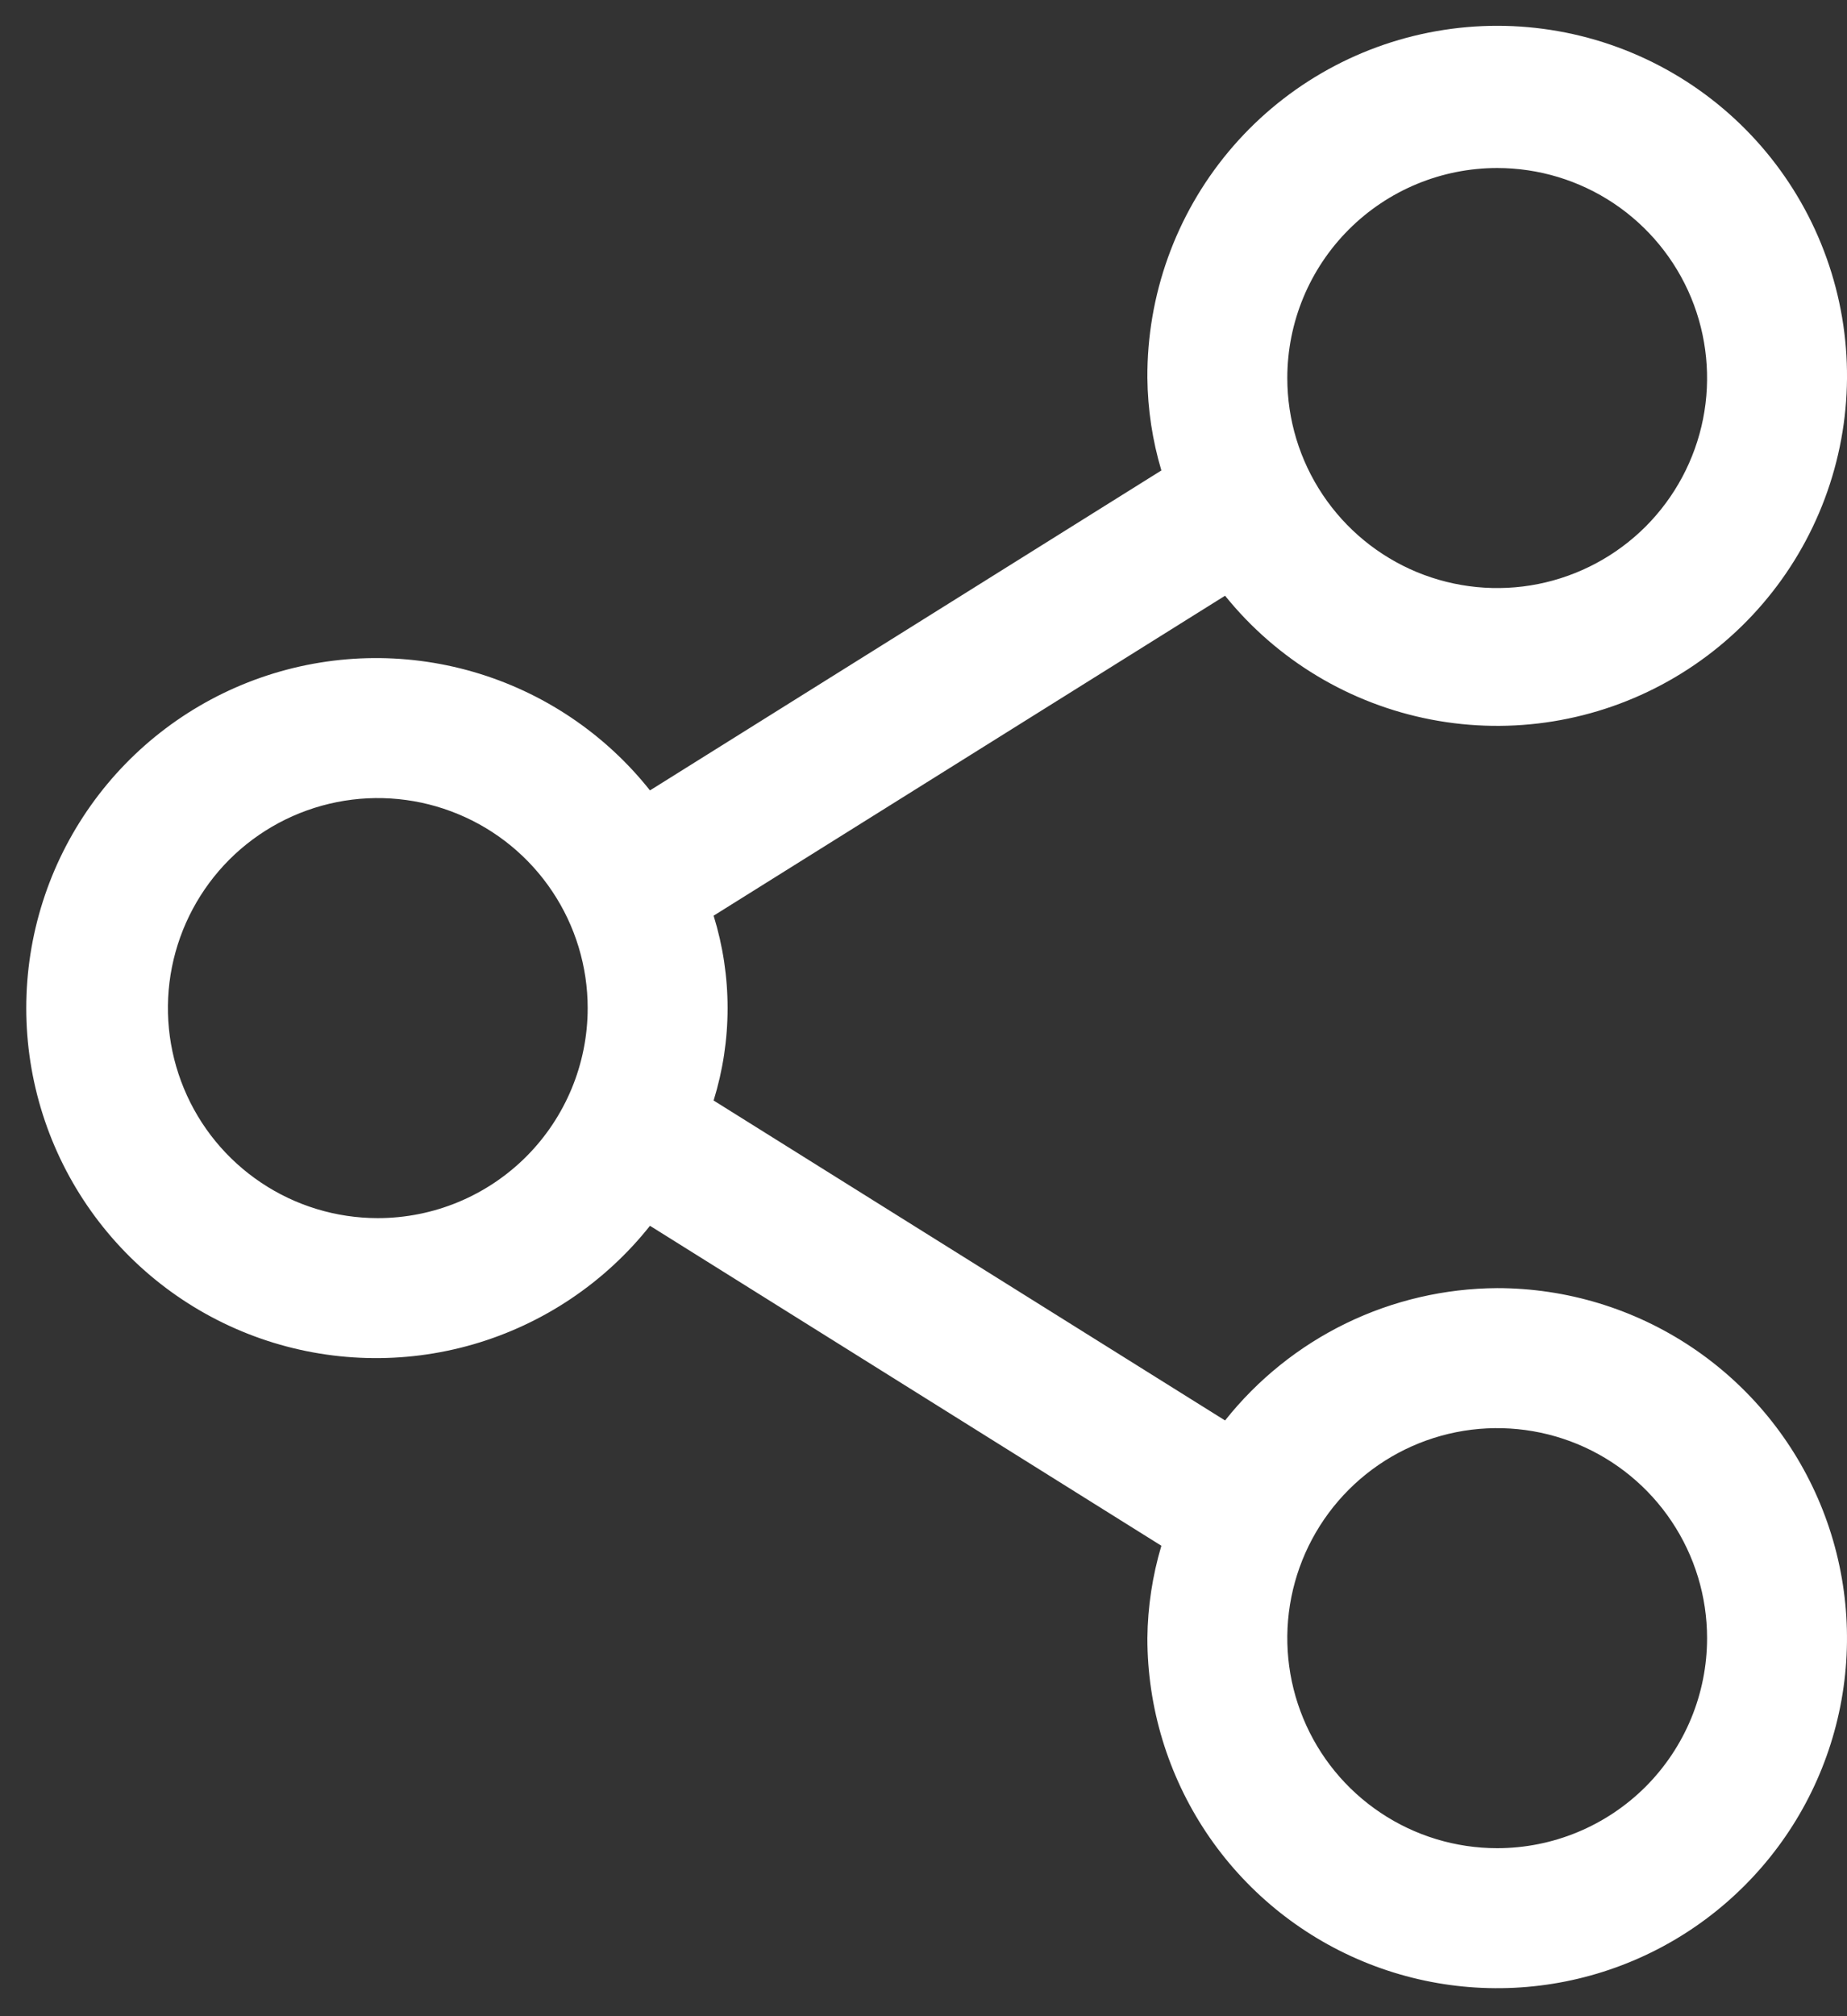 <svg width="33" height="36" viewBox="0 0 33 36" fill="none" xmlns="http://www.w3.org/2000/svg">
<rect x="0" y="0" width="33" height="36" fill="#333333" stroke="none"/>
<path d="M26.75 23C25.814 23.005 24.892 23.219 24.05 23.628C23.209 24.037 22.47 24.63 21.888 25.363L12.75 19.65C13.083 18.575 13.083 17.425 12.75 16.35L21.888 10.637C22.815 11.786 24.119 12.569 25.569 12.848C27.018 13.127 28.52 12.884 29.807 12.162C31.095 11.44 32.085 10.286 32.603 8.903C33.121 7.521 33.133 6 32.636 4.61C32.14 3.22 31.168 2.05 29.892 1.308C28.616 0.566 27.118 0.299 25.665 0.556C24.211 0.812 22.895 1.575 21.95 2.708C21.004 3.842 20.491 5.274 20.5 6.75C20.506 7.309 20.59 7.864 20.75 8.4L11.613 14.113C10.806 13.097 9.703 12.358 8.458 11.997C7.212 11.636 5.885 11.672 4.66 12.099C3.436 12.526 2.374 13.323 1.623 14.381C0.872 15.438 0.469 16.703 0.469 18C0.469 19.297 0.872 20.562 1.623 21.619C2.374 22.677 3.436 23.474 4.66 23.901C5.885 24.328 7.212 24.364 8.458 24.003C9.703 23.642 10.806 22.903 11.613 21.887L20.75 27.6C20.59 28.136 20.506 28.691 20.5 29.25C20.5 30.486 20.867 31.695 21.553 32.722C22.24 33.75 23.216 34.551 24.358 35.024C25.5 35.497 26.757 35.621 27.969 35.38C29.182 35.139 30.295 34.544 31.169 33.669C32.044 32.795 32.639 31.682 32.88 30.469C33.121 29.257 32.997 28 32.524 26.858C32.051 25.716 31.25 24.74 30.222 24.053C29.195 23.367 27.986 23 26.75 23ZM26.75 3C27.492 3 28.217 3.22 28.834 3.632C29.45 4.044 29.931 4.63 30.215 5.315C30.498 6 30.573 6.754 30.428 7.482C30.283 8.209 29.926 8.877 29.402 9.402C28.877 9.926 28.209 10.283 27.482 10.428C26.754 10.573 26 10.498 25.315 10.215C24.63 9.931 24.044 9.45 23.632 8.833C23.22 8.217 23 7.492 23 6.75C23 5.755 23.395 4.802 24.099 4.098C24.802 3.395 25.756 3 26.75 3ZM6.75 21.75C6.008 21.75 5.283 21.53 4.667 21.118C4.05 20.706 3.569 20.12 3.286 19.435C3.002 18.75 2.927 17.996 3.072 17.268C3.217 16.541 3.574 15.873 4.098 15.348C4.623 14.824 5.291 14.467 6.019 14.322C6.746 14.177 7.5 14.252 8.185 14.536C8.87 14.819 9.456 15.3 9.868 15.917C10.28 16.533 10.5 17.258 10.5 18C10.5 18.995 10.105 19.948 9.402 20.652C8.698 21.355 7.745 21.75 6.75 21.75ZM26.75 33C26.008 33 25.283 32.78 24.667 32.368C24.05 31.956 23.569 31.37 23.286 30.685C23.002 30 22.927 29.246 23.072 28.518C23.217 27.791 23.574 27.123 24.099 26.598C24.623 26.074 25.291 25.717 26.018 25.572C26.746 25.427 27.5 25.502 28.185 25.785C28.87 26.069 29.456 26.55 29.868 27.167C30.28 27.783 30.5 28.508 30.5 29.25C30.5 30.245 30.105 31.198 29.402 31.902C28.698 32.605 27.745 33 26.75 33Z" fill="white"/>
</svg>
